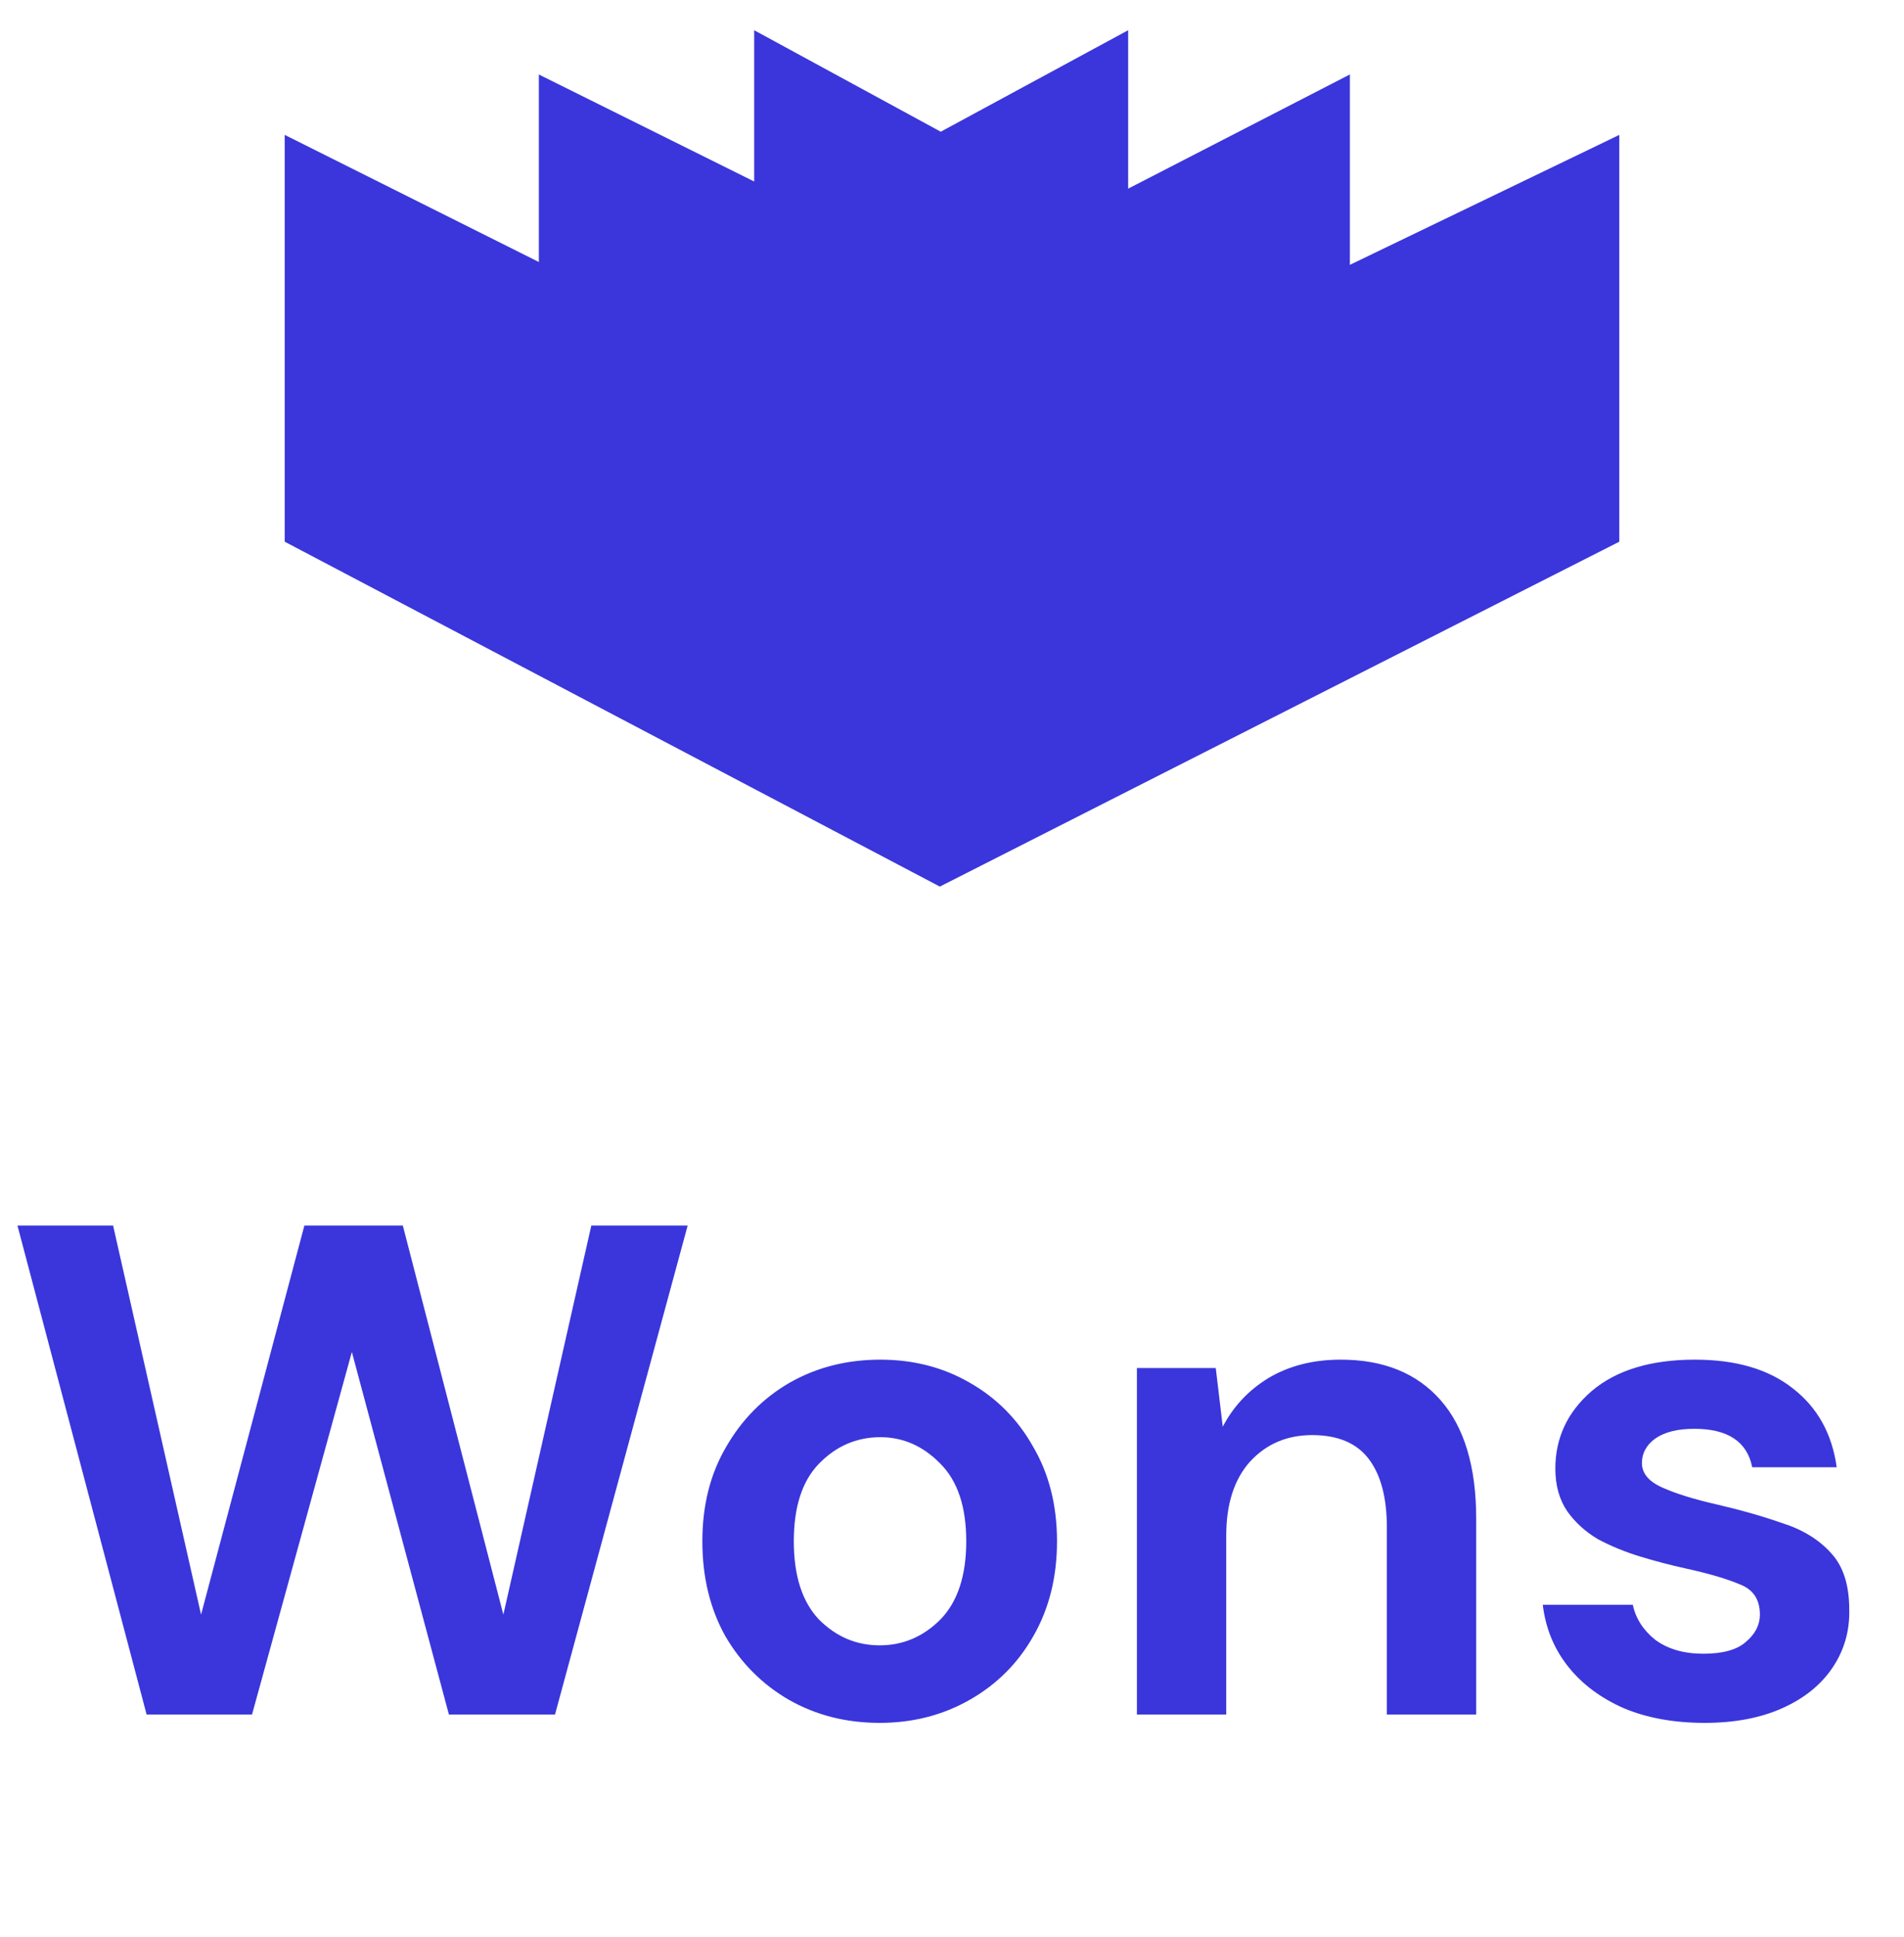 <svg width="60" height="61" viewBox="0 0 60 61" fill="none" xmlns="http://www.w3.org/2000/svg">
<path d="M29.645 4.181L23.795 1V13.665L29.645 15.71L35.523 13.665V1L29.645 4.181Z" fill="#3A36DB" stroke="#3A36DB" stroke-width="0.057"/>
<path d="M29.617 14.602L9 4.294V17.044L29.617 27.892L51 17.044V4.294L29.617 14.602Z" fill="#3A36DB" stroke="#3A36DB" stroke-width="0.057"/>
<path d="M29.986 8.838L17.009 2.392V14.546L29.986 20.935L42.51 14.148V2.392L29.986 8.838Z" fill="#3A36DB" stroke="#3A36DB" stroke-width="0.057"/>
<path d="M4.62 54L0.55 38.6H3.564L6.336 50.854L9.592 38.6H12.694L15.862 50.854L18.634 38.6H21.67L17.49 54H14.146L11.088 42.582L7.942 54H4.62ZM27.721 54.264C26.665 54.264 25.711 54.022 24.861 53.538C24.025 53.054 23.357 52.387 22.859 51.536C22.375 50.671 22.133 49.673 22.133 48.544C22.133 47.415 22.382 46.425 22.881 45.574C23.379 44.709 24.047 44.034 24.883 43.55C25.733 43.066 26.687 42.824 27.743 42.824C28.784 42.824 29.723 43.066 30.559 43.55C31.409 44.034 32.077 44.709 32.561 45.574C33.059 46.425 33.309 47.415 33.309 48.544C33.309 49.673 33.059 50.671 32.561 51.536C32.077 52.387 31.409 53.054 30.559 53.538C29.708 54.022 28.762 54.264 27.721 54.264ZM27.721 51.822C28.454 51.822 29.092 51.551 29.635 51.008C30.177 50.451 30.449 49.629 30.449 48.544C30.449 47.459 30.177 46.645 29.635 46.102C29.092 45.545 28.461 45.266 27.743 45.266C26.995 45.266 26.349 45.545 25.807 46.102C25.279 46.645 25.015 47.459 25.015 48.544C25.015 49.629 25.279 50.451 25.807 51.008C26.349 51.551 26.987 51.822 27.721 51.822ZM35.827 54V43.088H38.312L38.532 44.936C38.87 44.291 39.354 43.777 39.984 43.396C40.63 43.015 41.385 42.824 42.251 42.824C43.6 42.824 44.648 43.249 45.397 44.1C46.145 44.951 46.519 46.197 46.519 47.84V54H43.703V48.104C43.703 47.165 43.512 46.447 43.13 45.948C42.749 45.449 42.155 45.2 41.349 45.2C40.556 45.2 39.904 45.479 39.391 46.036C38.892 46.593 38.642 47.371 38.642 48.368V54H35.827ZM53.721 54.264C52.753 54.264 51.903 54.11 51.169 53.802C50.436 53.479 49.849 53.039 49.409 52.482C48.969 51.925 48.705 51.279 48.617 50.546H51.455C51.543 50.971 51.778 51.338 52.159 51.646C52.555 51.939 53.061 52.086 53.677 52.086C54.293 52.086 54.741 51.961 55.019 51.712C55.313 51.463 55.459 51.177 55.459 50.854C55.459 50.385 55.254 50.069 54.843 49.908C54.433 49.732 53.861 49.563 53.127 49.402C52.658 49.299 52.181 49.175 51.697 49.028C51.213 48.881 50.766 48.698 50.355 48.478C49.959 48.243 49.637 47.95 49.387 47.598C49.138 47.231 49.013 46.784 49.013 46.256C49.013 45.288 49.395 44.474 50.157 43.814C50.935 43.154 52.02 42.824 53.413 42.824C54.704 42.824 55.731 43.125 56.493 43.726C57.271 44.327 57.733 45.156 57.879 46.212H55.217C55.056 45.405 54.447 45.002 53.391 45.002C52.863 45.002 52.453 45.105 52.159 45.31C51.881 45.515 51.741 45.772 51.741 46.08C51.741 46.403 51.954 46.659 52.379 46.85C52.805 47.041 53.369 47.217 54.073 47.378C54.836 47.554 55.533 47.752 56.163 47.972C56.809 48.177 57.322 48.493 57.703 48.918C58.085 49.329 58.275 49.923 58.275 50.7C58.29 51.375 58.114 51.983 57.747 52.526C57.381 53.069 56.853 53.494 56.163 53.802C55.474 54.11 54.66 54.264 53.721 54.264Z" fill="#3A36DB"/>
</svg>
